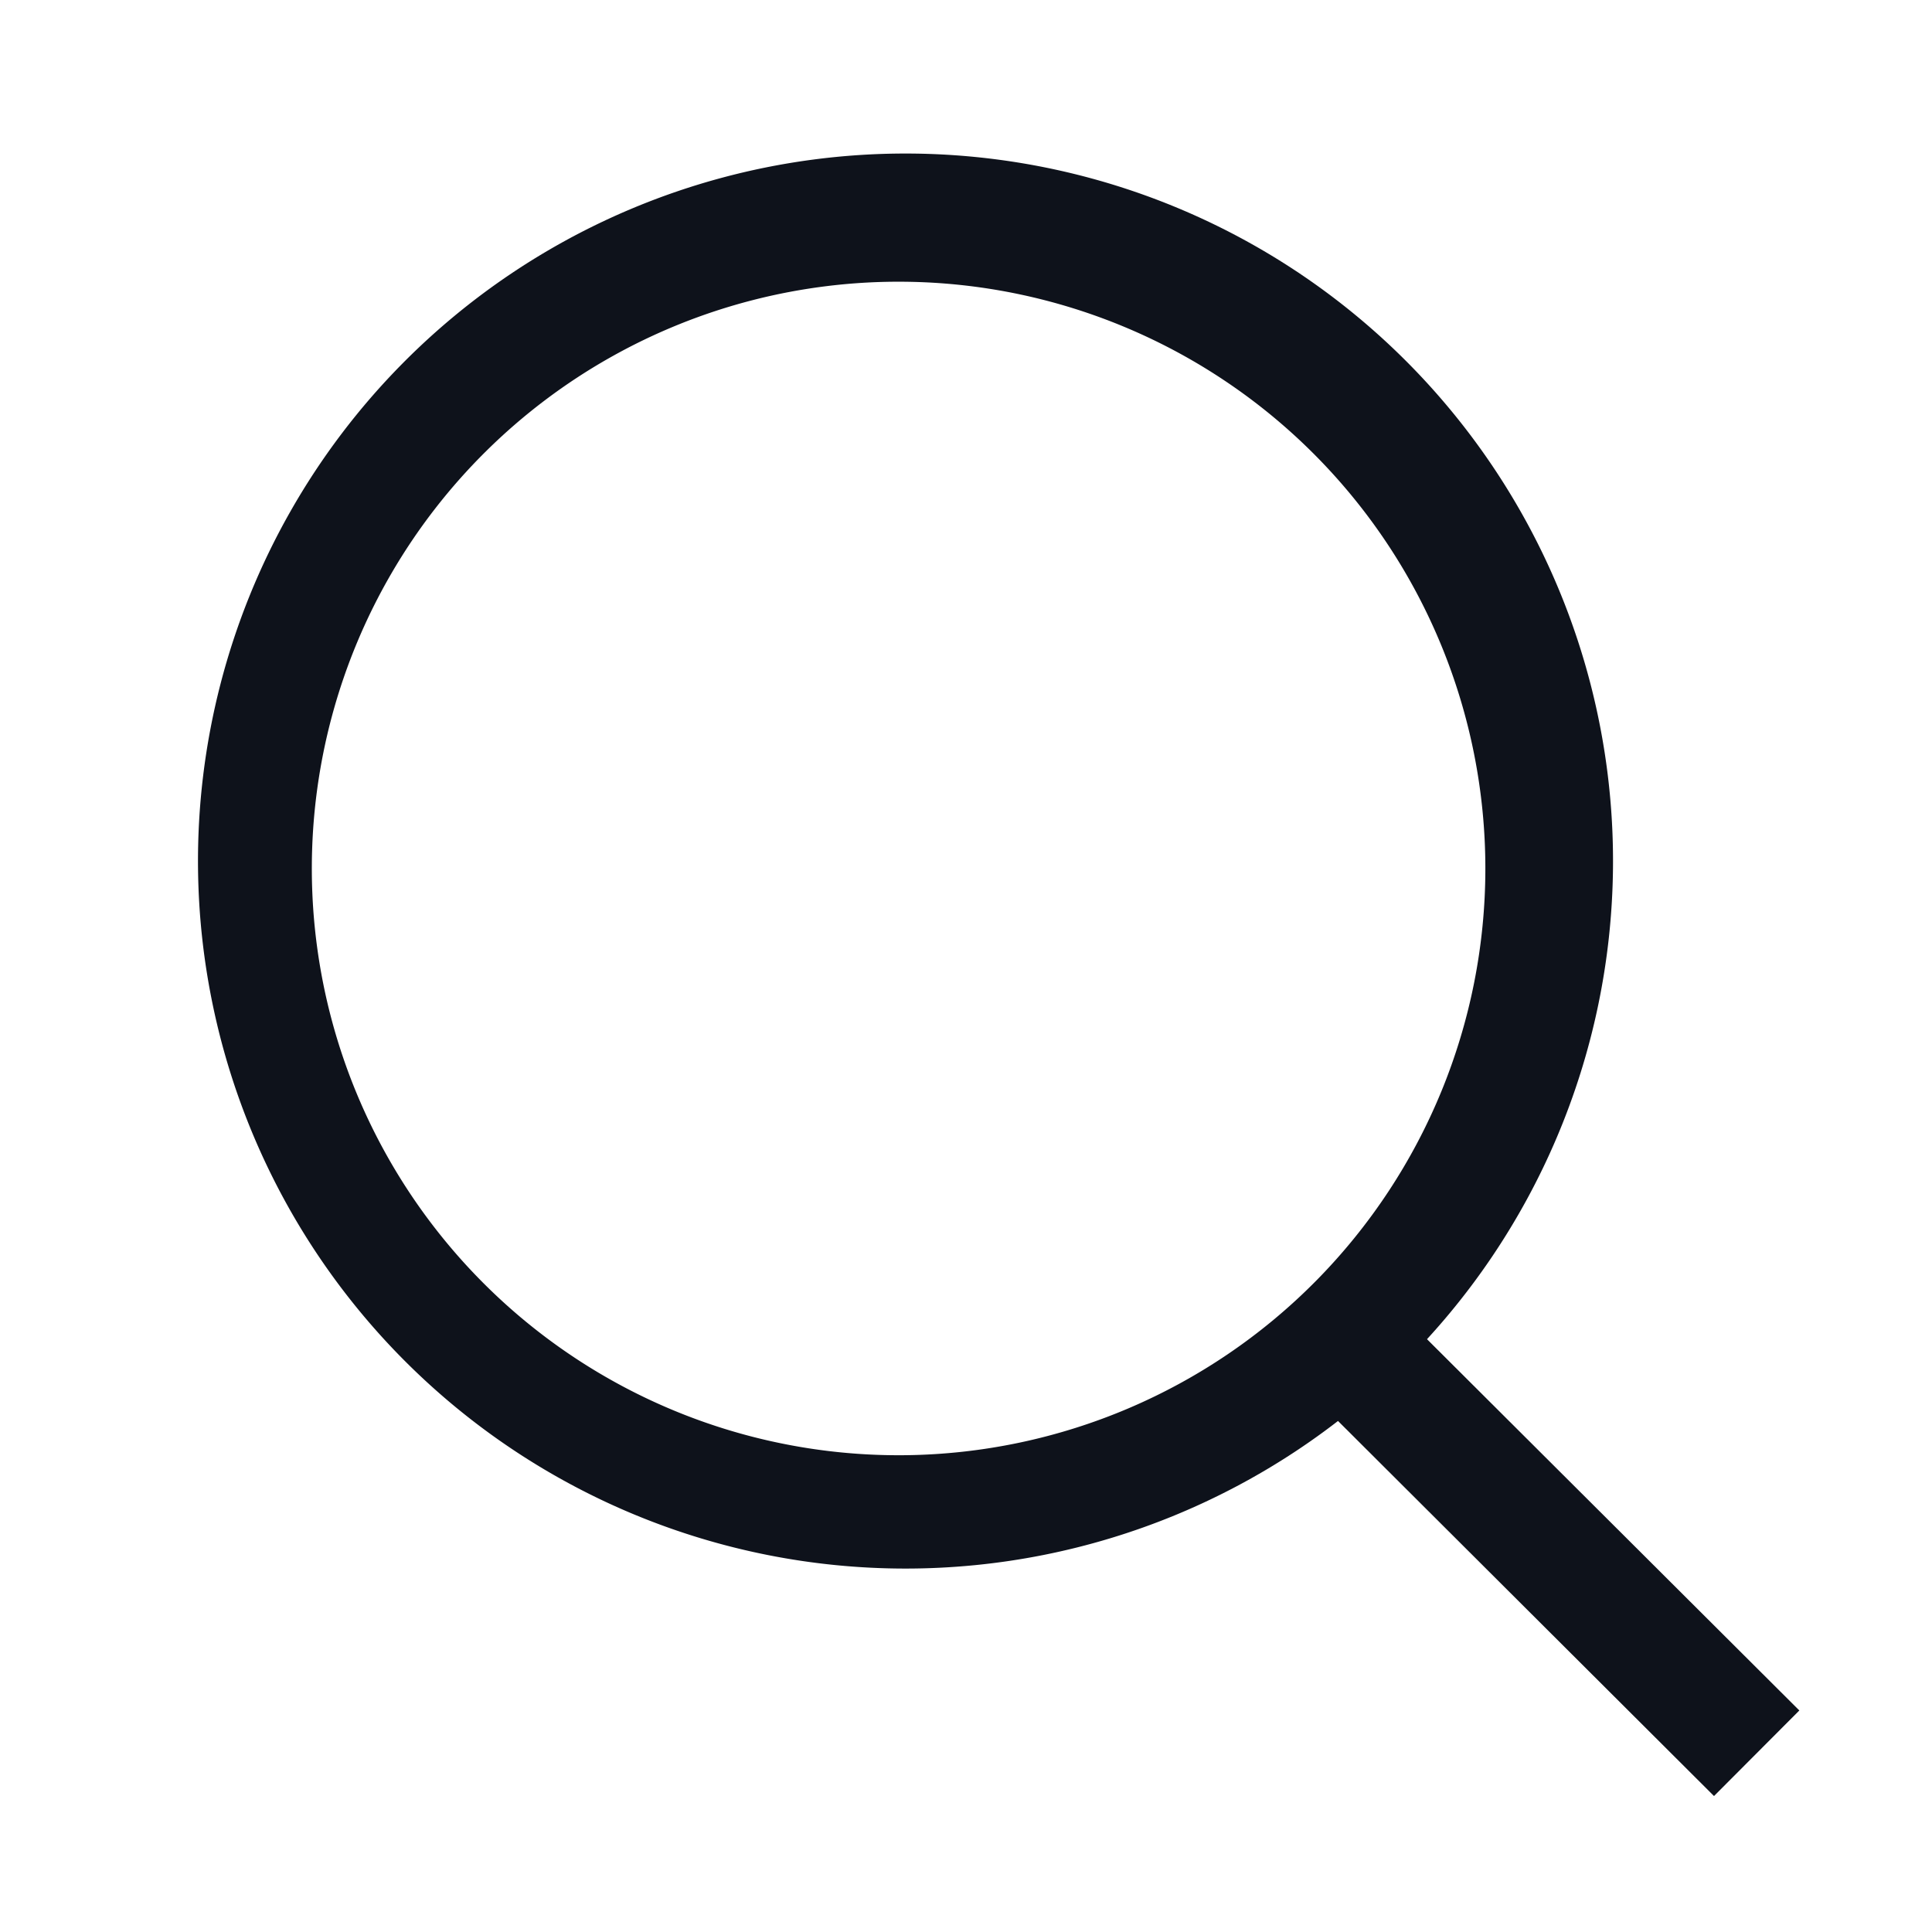 <svg
          xmlns="http://www.w3.org/2000/svg"
          width="24"
          height="24"
          fill="none"
          viewBox="0 0 24 24"
        >
          <path
            fill="#0E121B"
            fillRule="evenodd"
            className="dark:fill-neutral-200"
            d="M11.248 3.5a7.289 7.289 0 1 0 0 14.577 7.289 7.289 0 0 0 0-14.577ZM2.46 10.79a8.789 8.789 0 1 1 17.577 0 8.789 8.789 0 0 1-17.577 0Z"
            clipRule="evenodd"
          />
          <path
            fill="#0E121B"
            fillRule="evenodd"
            className="dark:fill-neutral-200"
            d="m16.736 15.648 5.616 5.6-1.06 1.063-5.615-5.601 1.06-1.062Z"
            clipRule="evenodd"
          />
        </svg>